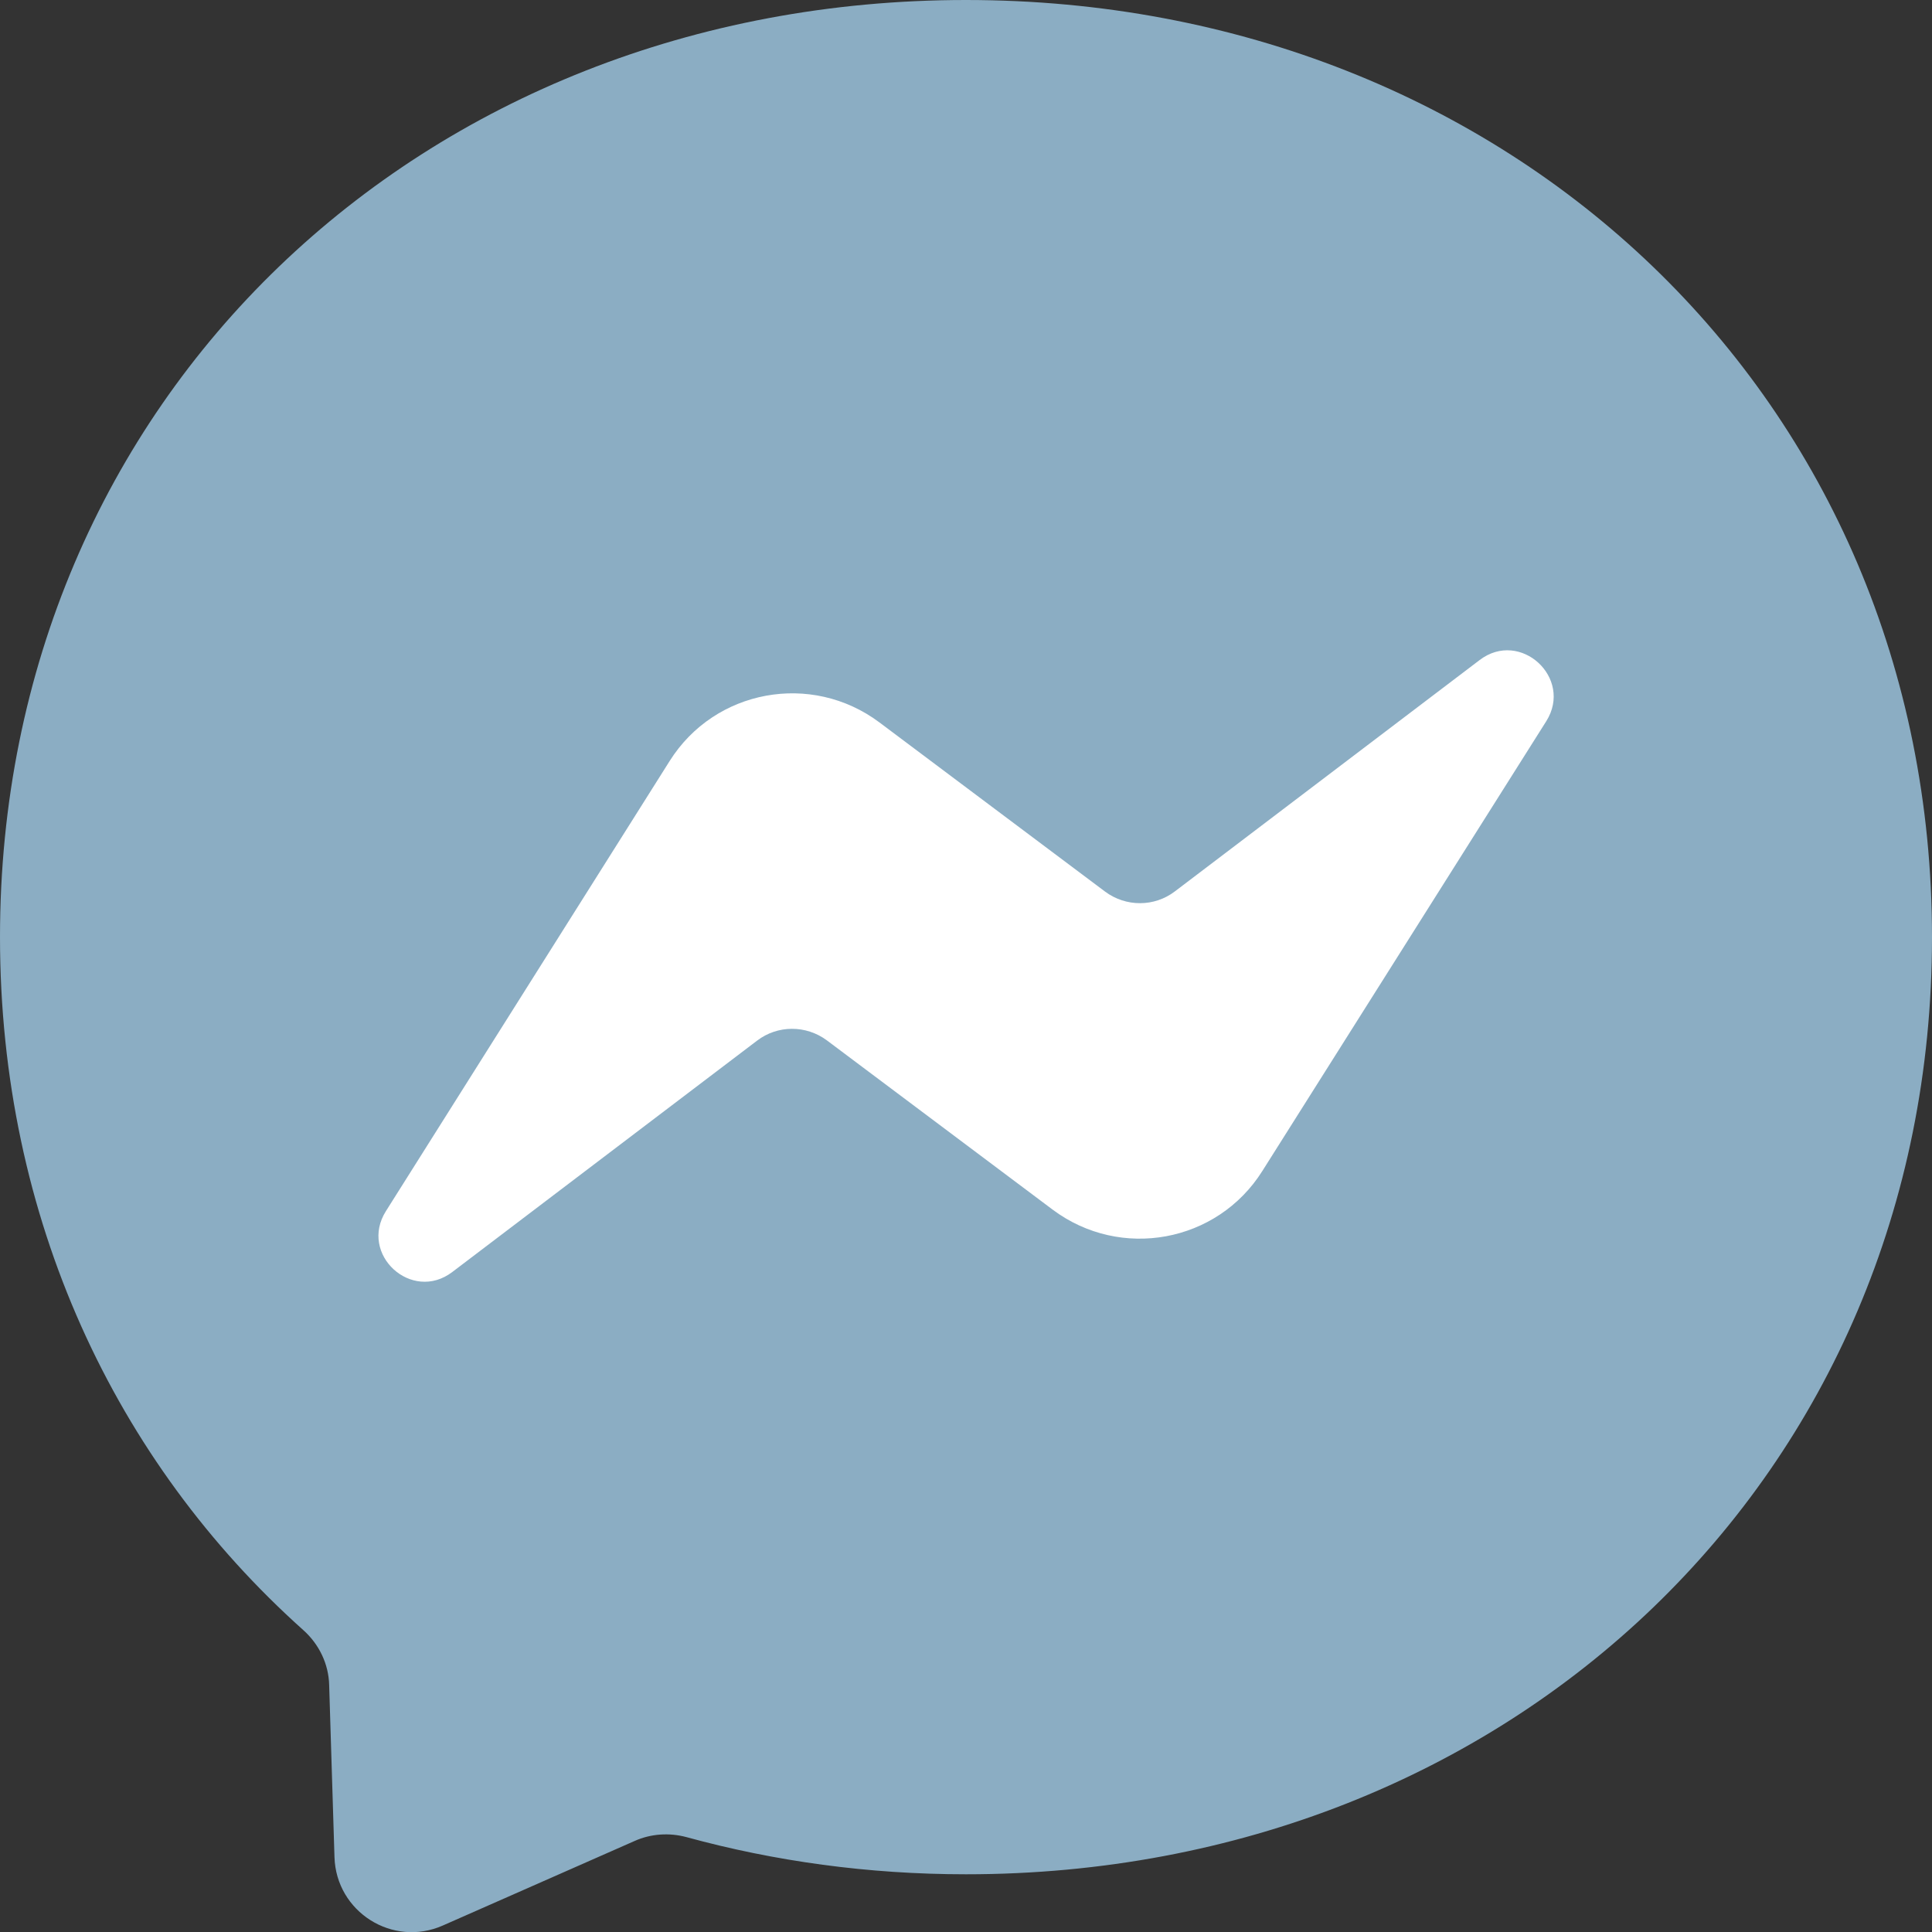 <svg width="56" height="56" viewBox="0 0 56 56" fill="none" xmlns="http://www.w3.org/2000/svg">
<rect x="0" y="0" width="56" height="56" fill="#333333" stroke="none"/>
<g clip-path="url(#clip0)">
<path d="M28 0C12.229 0 0 11.557 0 27.16C0 35.322 3.346 42.378 8.792 47.25C9.247 47.656 9.527 48.23 9.541 48.846L9.695 53.83C9.744 55.419 11.382 56.455 12.838 55.811L18.396 53.361C18.865 53.151 19.397 53.116 19.894 53.249C22.449 53.949 25.165 54.327 28 54.327C43.771 54.327 56 42.77 56 27.167C56 11.564 43.771 0 28 0Z" fill="#8BADC3"/>
<path d="M11.186 35.105L19.411 22.057C20.72 19.978 23.52 19.467 25.487 20.937L32.032 25.844C32.634 26.292 33.46 26.292 34.055 25.837L42.889 19.131C44.065 18.235 45.605 19.649 44.821 20.902L36.589 33.943C35.28 36.022 32.48 36.533 30.513 35.063L23.968 30.156C23.366 29.708 22.54 29.708 21.945 30.163L13.111 36.869C11.935 37.765 10.395 36.358 11.186 35.105Z" fill="white"/>
</g>
<defs>
<clipPath id="clip0">
<rect width="56" height="56" fill="white"/>
</clipPath>
</defs>
</svg>
